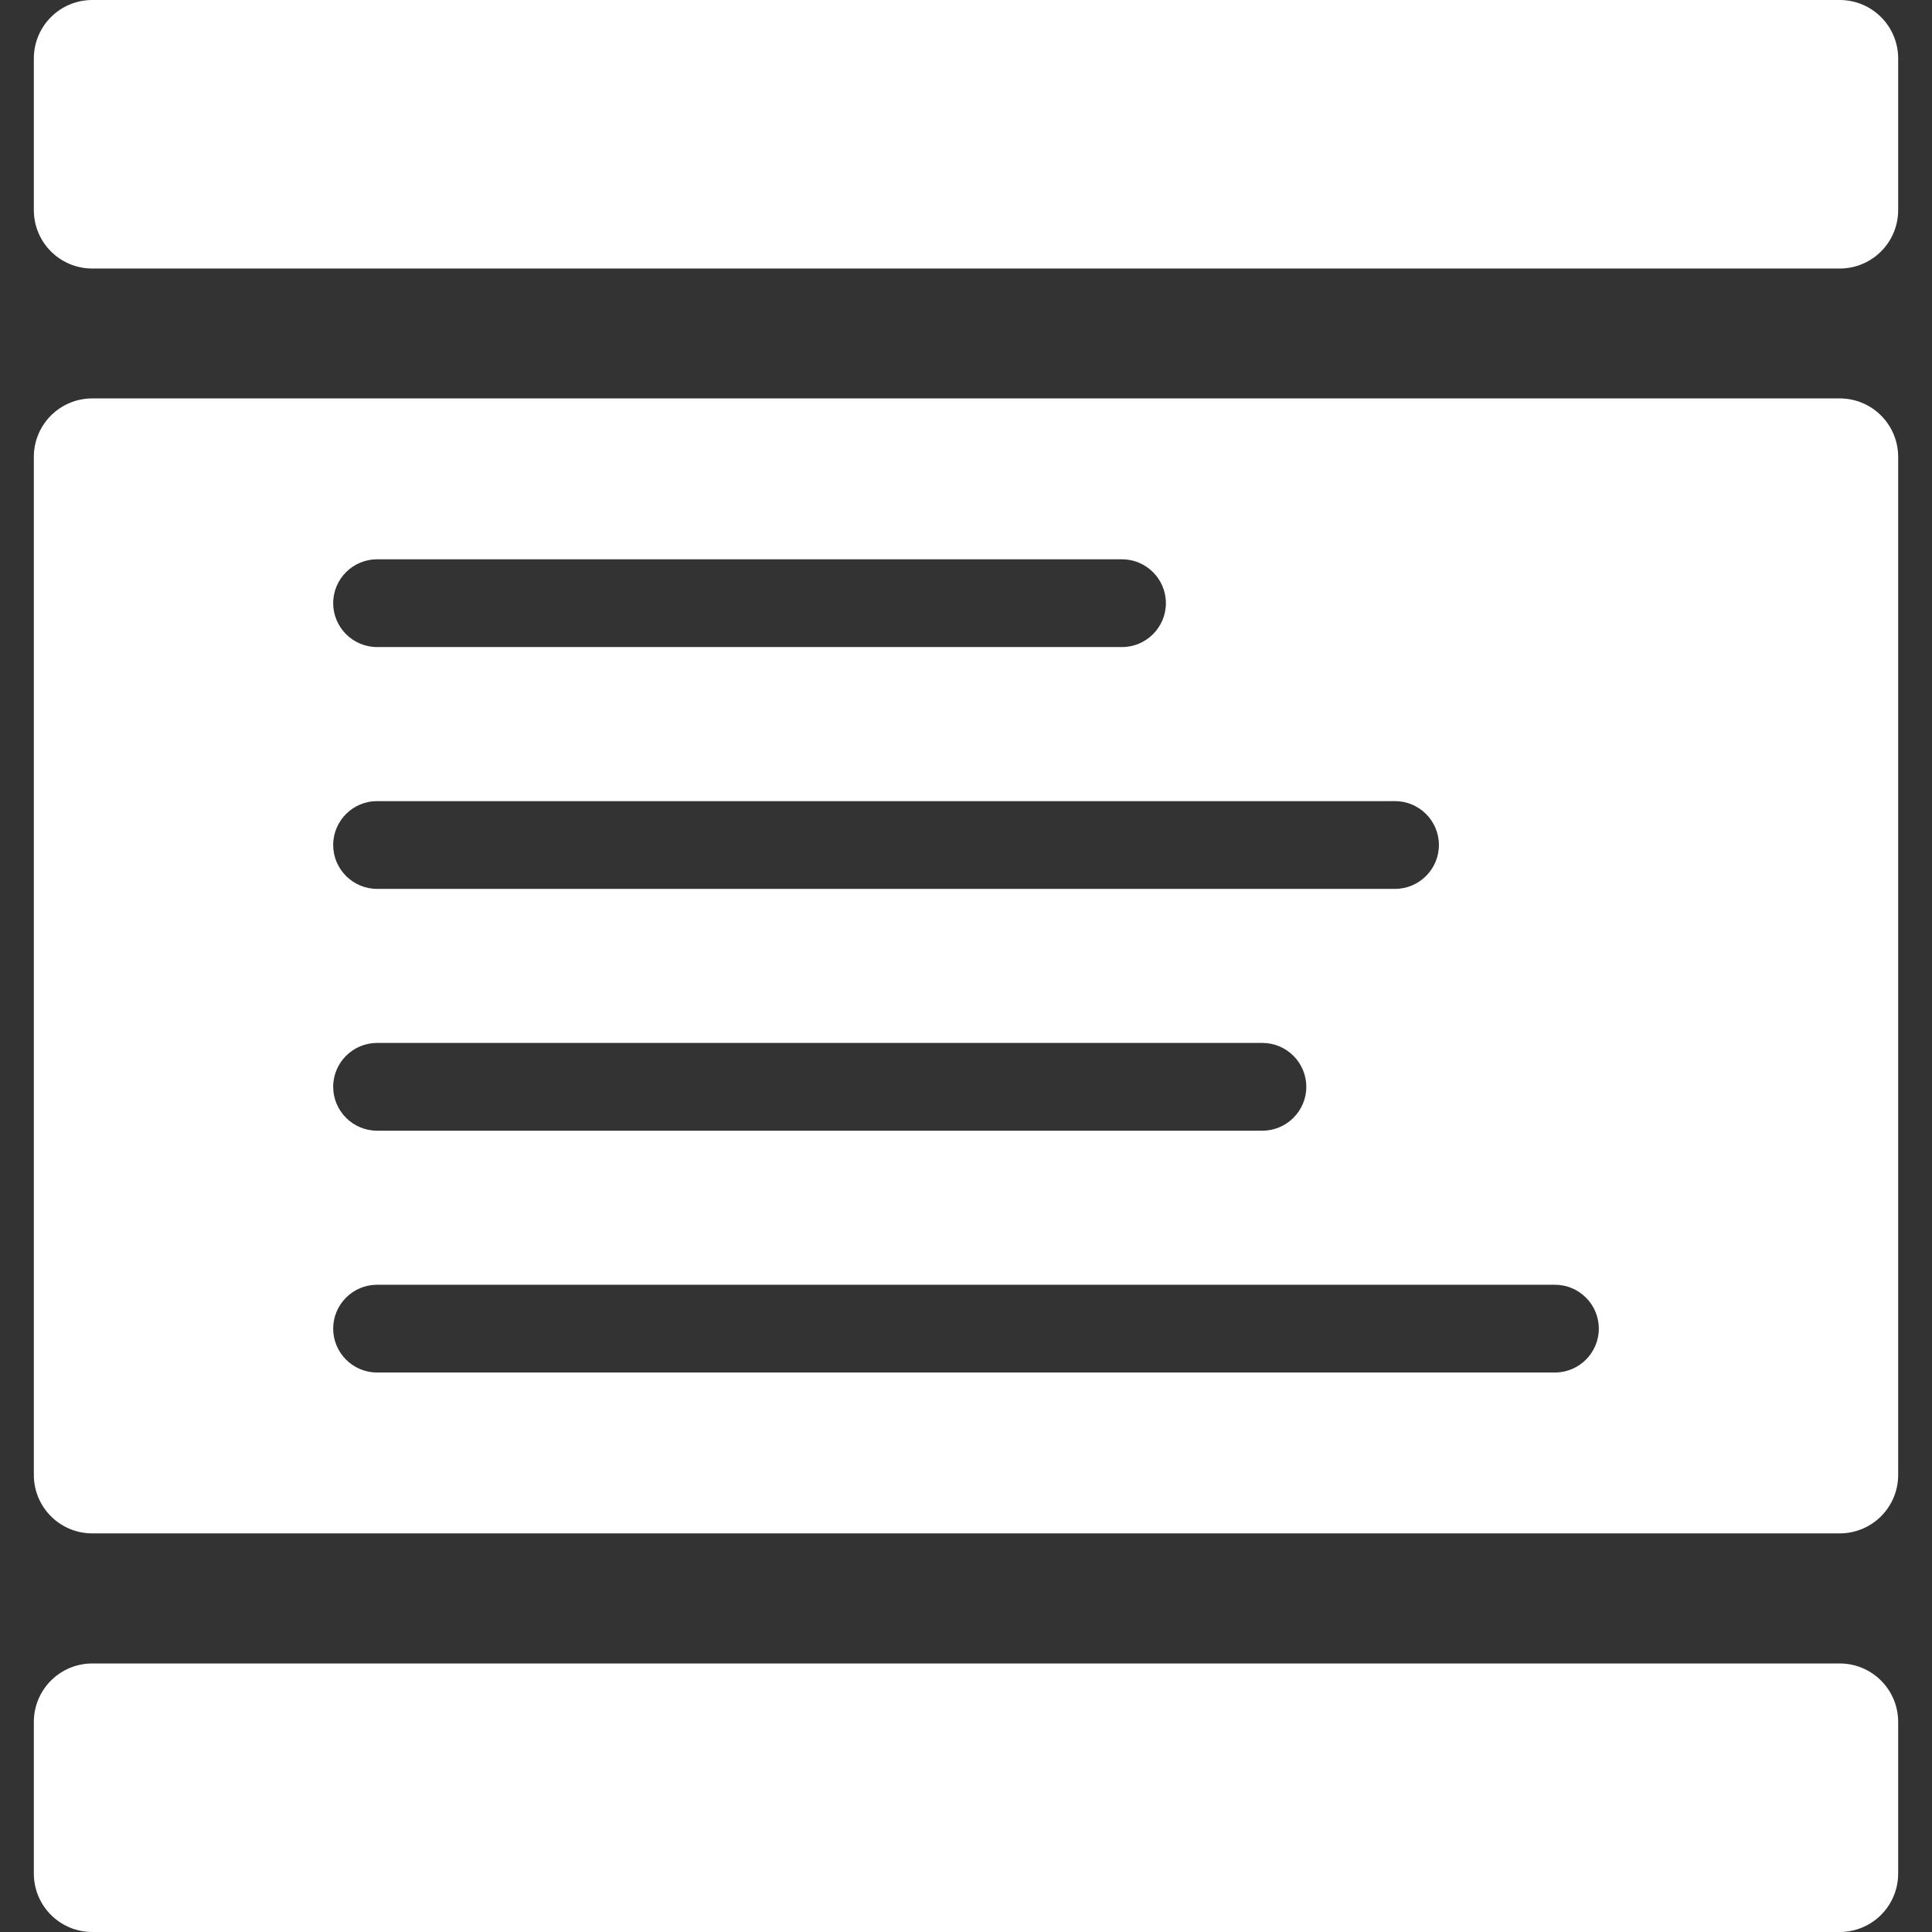 <!DOCTYPE svg PUBLIC "-//W3C//DTD SVG 1.1//EN" "http://www.w3.org/Graphics/SVG/1.1/DTD/svg11.dtd">
<!-- Uploaded to: SVG Repo, www.svgrepo.com, Transformed by: SVG Repo Mixer Tools -->
<svg fill="#ffffff" version="1.1" id="Capa_1" xmlns="http://www.w3.org/2000/svg" xmlns:xlink="http://www.w3.org/1999/xlink" width="800px" height="800px" viewBox="0 0 990.7 990.7" xml:space="preserve">
<rect x="0" y="0" width="990.7" height="990.7" fill="#333333" stroke="none"/>
<g id="SVGRepo_bgCarrier" stroke-width="0"/>
<g id="SVGRepo_tracerCarrier" stroke-linecap="round" stroke-linejoin="round"/>
<g id="SVGRepo_iconCarrier"> <g> <path d="M943.35,204.3h-896c-16.6,0-30,13.4-30,30v522c0,16.6,13.4,30,30,30h896c16.6,0,30-13.4,30-30v-522 C973.35,217.7,959.95,204.3,943.35,204.3z M193.35,286.8h382c12.4,0,22.5,10.1,22.5,22.5s-10.1,22.5-22.5,22.5h-382 c-12.4,0-22.5-10.1-22.5-22.5S180.95,286.8,193.35,286.8z M193.35,410.8h522c12.4,0,22.5,10.1,22.5,22.5s-10.1,22.5-22.5,22.5h-522 c-12.4,0-22.5-10.1-22.5-22.5S180.95,410.8,193.35,410.8z M193.35,534.8h454c12.4,0,22.5,10.1,22.5,22.5s-10.1,22.5-22.5,22.5h-454 c-12.4,0-22.5-10.1-22.5-22.5S180.95,534.8,193.35,534.8z M797.35,703.8h-604c-12.4,0-22.5-10.1-22.5-22.5s10.1-22.5,22.5-22.5h604 c12.4,0,22.5,10.1,22.5,22.5S809.75,703.8,797.35,703.8z"/> <path d="M943.35,853h-896c-16.6,0-30,13.399-30,30v77.7c0,16.6,13.4,30,30,30h896c16.6,0,30-13.4,30-30V883 C973.35,866.399,959.95,853,943.35,853z"/> <path d="M943.35,0h-896c-16.6,0-30,13.4-30,30v77.7c0,16.6,13.4,30,30,30h896c16.6,0,30-13.4,30-30V30 C973.35,13.4,959.95,0,943.35,0z"/> </g> </g>
</svg>